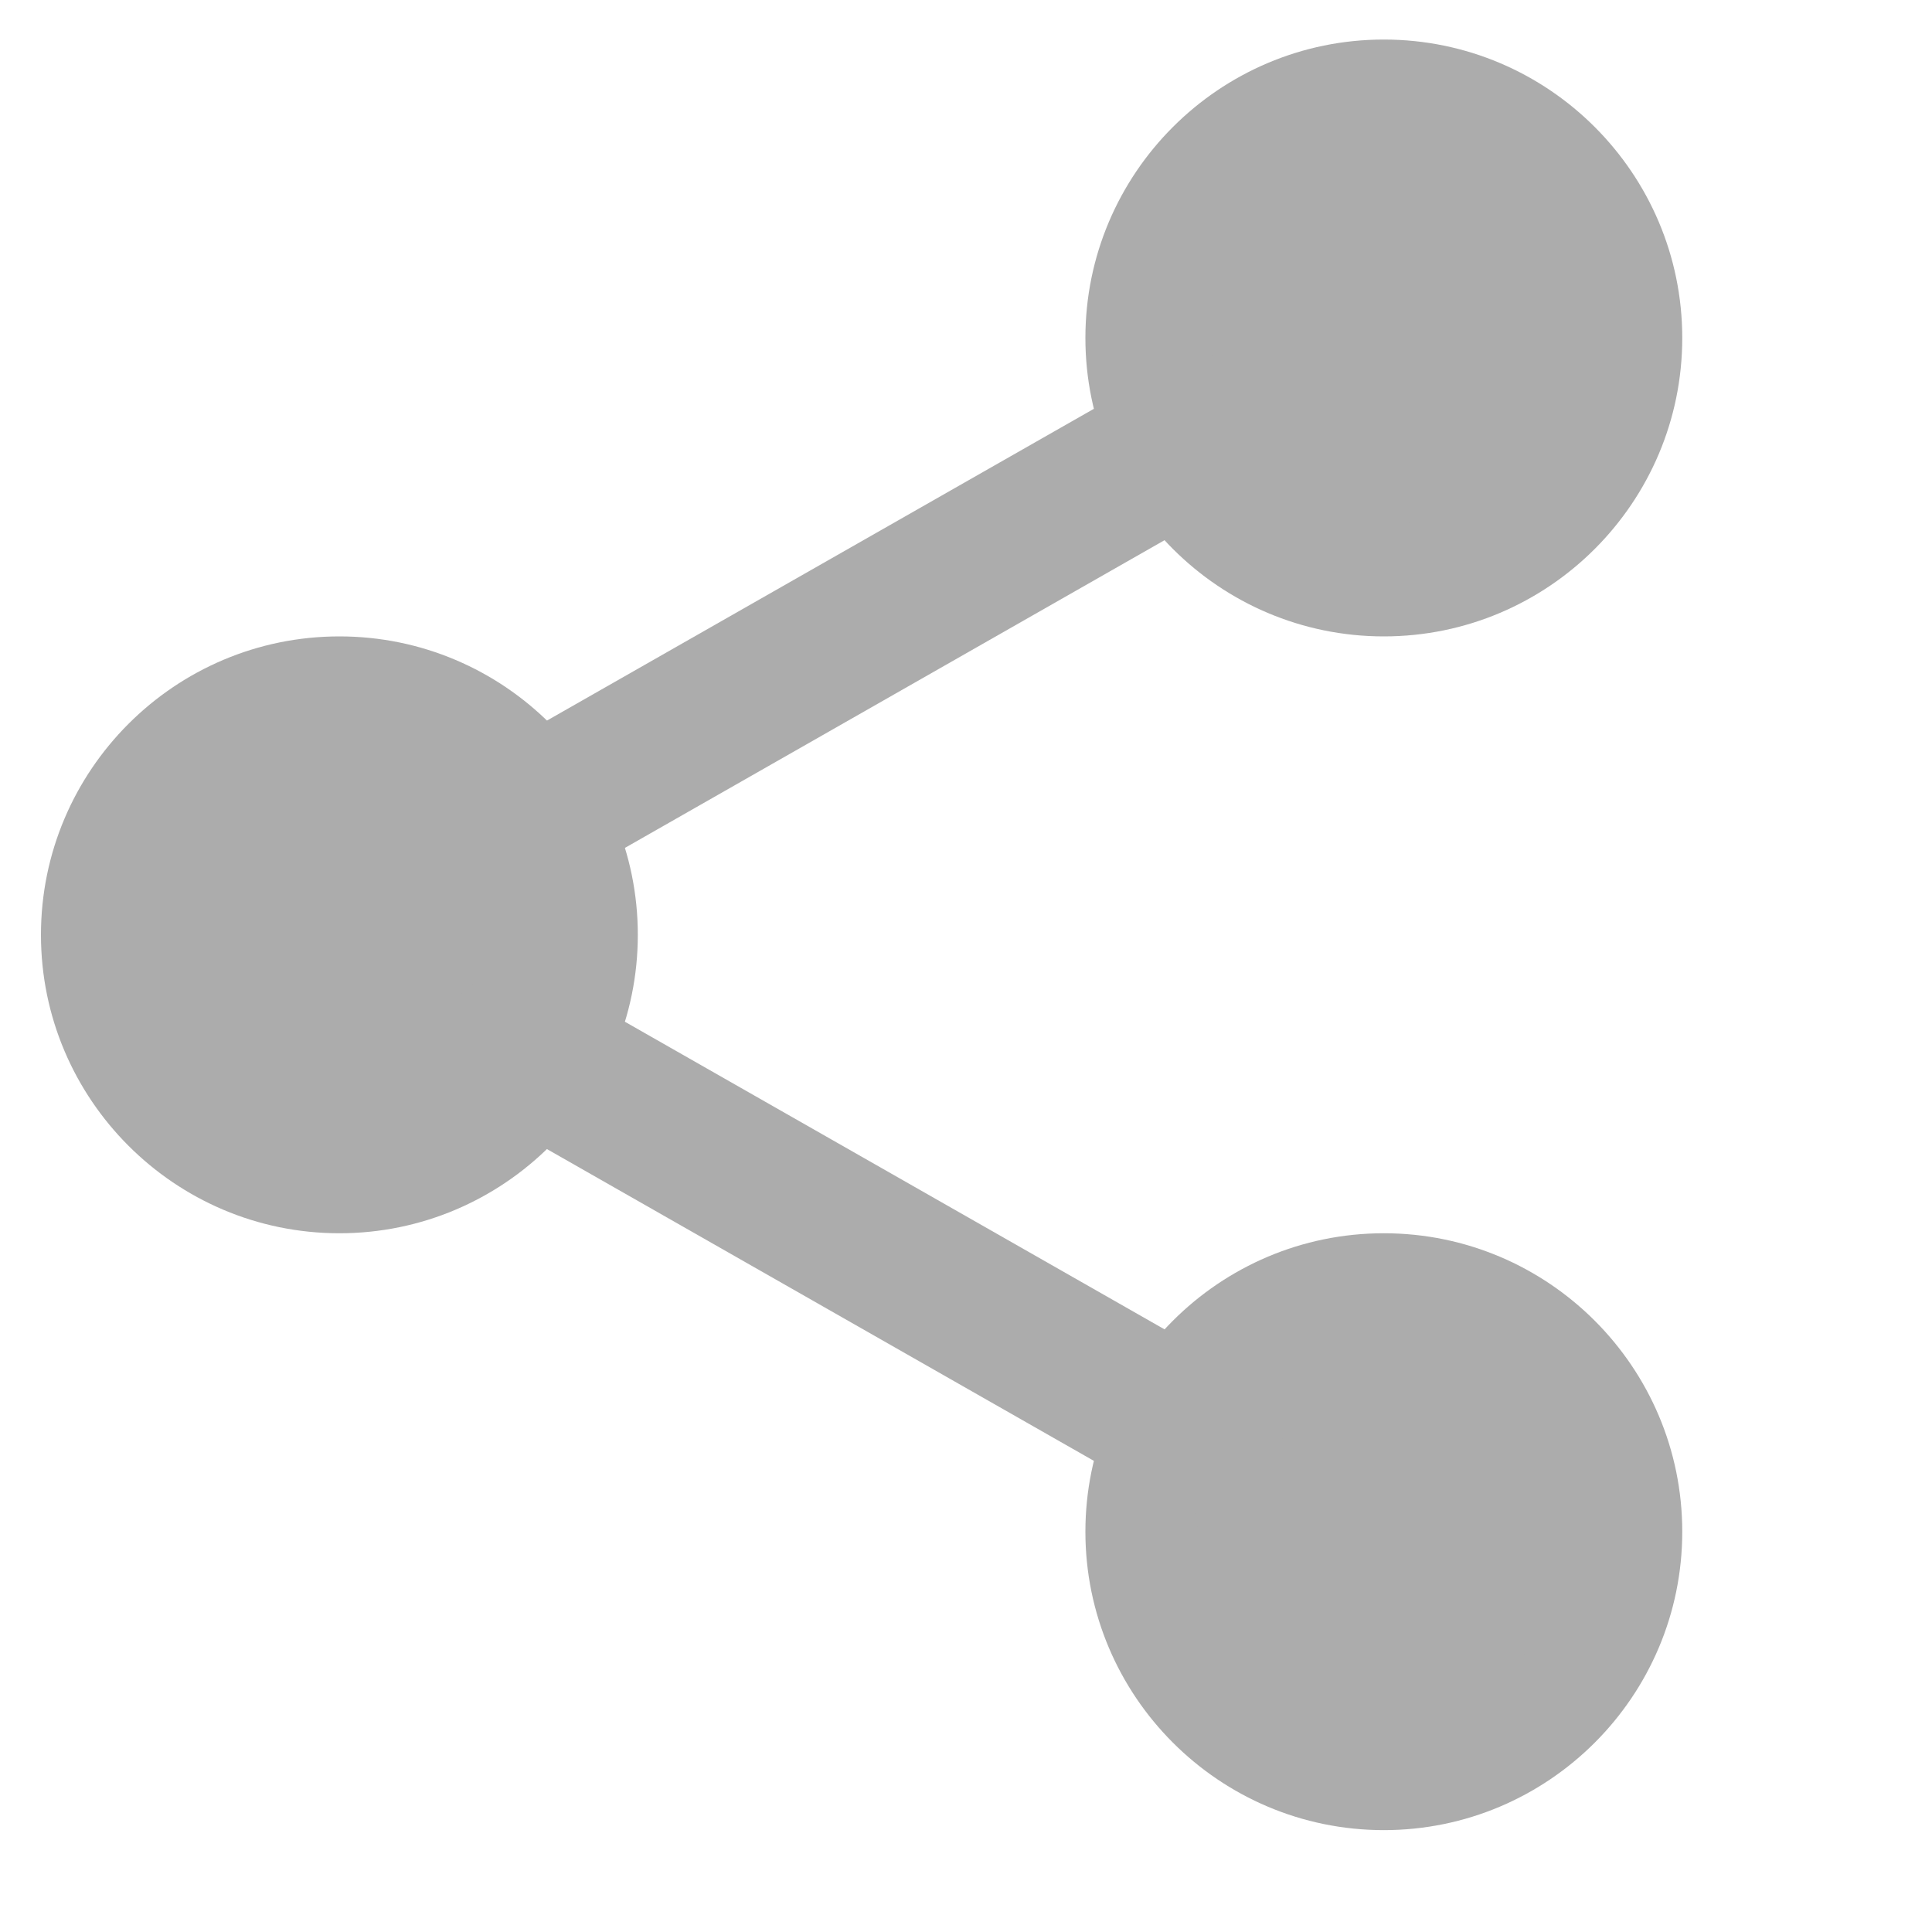 <svg width="15" height="15" viewBox="0 0 15 15" fill="none" xmlns="http://www.w3.org/2000/svg">
<g clip-path="url(#clip0)">
<path d="M12.626 2.624C12.626 3.663 11.783 4.506 10.743 4.506C9.704 4.506 8.861 3.663 8.861 2.624C8.861 1.584 9.704 0.741 10.743 0.741C11.783 0.741 12.626 1.584 12.626 2.624Z" fill="#ACACAC"/>
<path d="M10.744 4.941C9.466 4.941 8.427 3.902 8.427 2.624C8.427 1.346 9.466 0.307 10.744 0.307C12.022 0.307 13.061 1.346 13.061 2.624C13.061 3.902 12.022 4.941 10.744 4.941ZM10.744 1.176C9.945 1.176 9.296 1.826 9.296 2.624C9.296 3.422 9.945 4.072 10.744 4.072C11.543 4.072 12.192 3.422 12.192 2.624C12.192 1.826 11.543 1.176 10.744 1.176Z" fill="#ACACAC"/>
<path d="M12.626 11.892C12.626 12.932 11.783 13.775 10.743 13.775C9.704 13.775 8.861 12.932 8.861 11.892C8.861 10.852 9.704 10.009 10.743 10.009C11.783 10.009 12.626 10.852 12.626 11.892Z" fill="#ACACAC"/>
<path d="M10.744 14.209C9.466 14.209 8.427 13.17 8.427 11.892C8.427 10.614 9.466 9.575 10.744 9.575C12.022 9.575 13.061 10.614 13.061 11.892C13.061 13.17 12.022 14.209 10.744 14.209ZM10.744 10.444C9.945 10.444 9.296 11.094 9.296 11.892C9.296 12.69 9.945 13.34 10.744 13.34C11.543 13.34 12.192 12.69 12.192 11.892C12.192 11.094 11.543 10.444 10.744 10.444Z" fill="#ACACAC"/>
<path d="M4.518 7.258C4.518 8.297 3.675 9.14 2.635 9.14C1.595 9.14 0.752 8.297 0.752 7.258C0.752 6.218 1.595 5.375 2.635 5.375C3.675 5.375 4.518 6.218 4.518 7.258Z" fill="#ACACAC"/>
<path d="M2.635 9.575C1.357 9.575 0.318 8.535 0.318 7.258C0.318 5.98 1.357 4.941 2.635 4.941C3.913 4.941 4.952 5.98 4.952 7.258C4.952 8.535 3.913 9.575 2.635 9.575ZM2.635 5.809C1.836 5.809 1.187 6.459 1.187 7.258C1.187 8.056 1.836 8.706 2.635 8.706C3.434 8.706 4.083 8.056 4.083 7.258C4.083 6.459 3.434 5.809 2.635 5.809Z" fill="#ACACAC"/>
<path d="M4.003 6.98C3.802 6.98 3.606 6.875 3.499 6.687C3.341 6.41 3.438 6.056 3.716 5.897L9.091 2.833C9.368 2.673 9.722 2.771 9.881 3.049C10.039 3.327 9.942 3.681 9.664 3.839L4.289 6.904C4.199 6.955 4.1 6.98 4.003 6.98Z" fill="#ACACAC"/>
<path d="M9.377 11.759C9.279 11.759 9.181 11.735 9.091 11.683L3.716 8.619C3.438 8.461 3.341 8.107 3.499 7.829C3.657 7.551 4.011 7.453 4.289 7.612L9.664 10.676C9.942 10.834 10.039 11.188 9.881 11.466C9.774 11.654 9.578 11.759 9.377 11.759Z" fill="#ACACAC"/>
</g>
<defs>
<clipPath id="clip0">
<rect width="13.902" height="13.902" fill="white" transform="translate(0.318 0.307)"/>
</clipPath>
</defs>
</svg>
